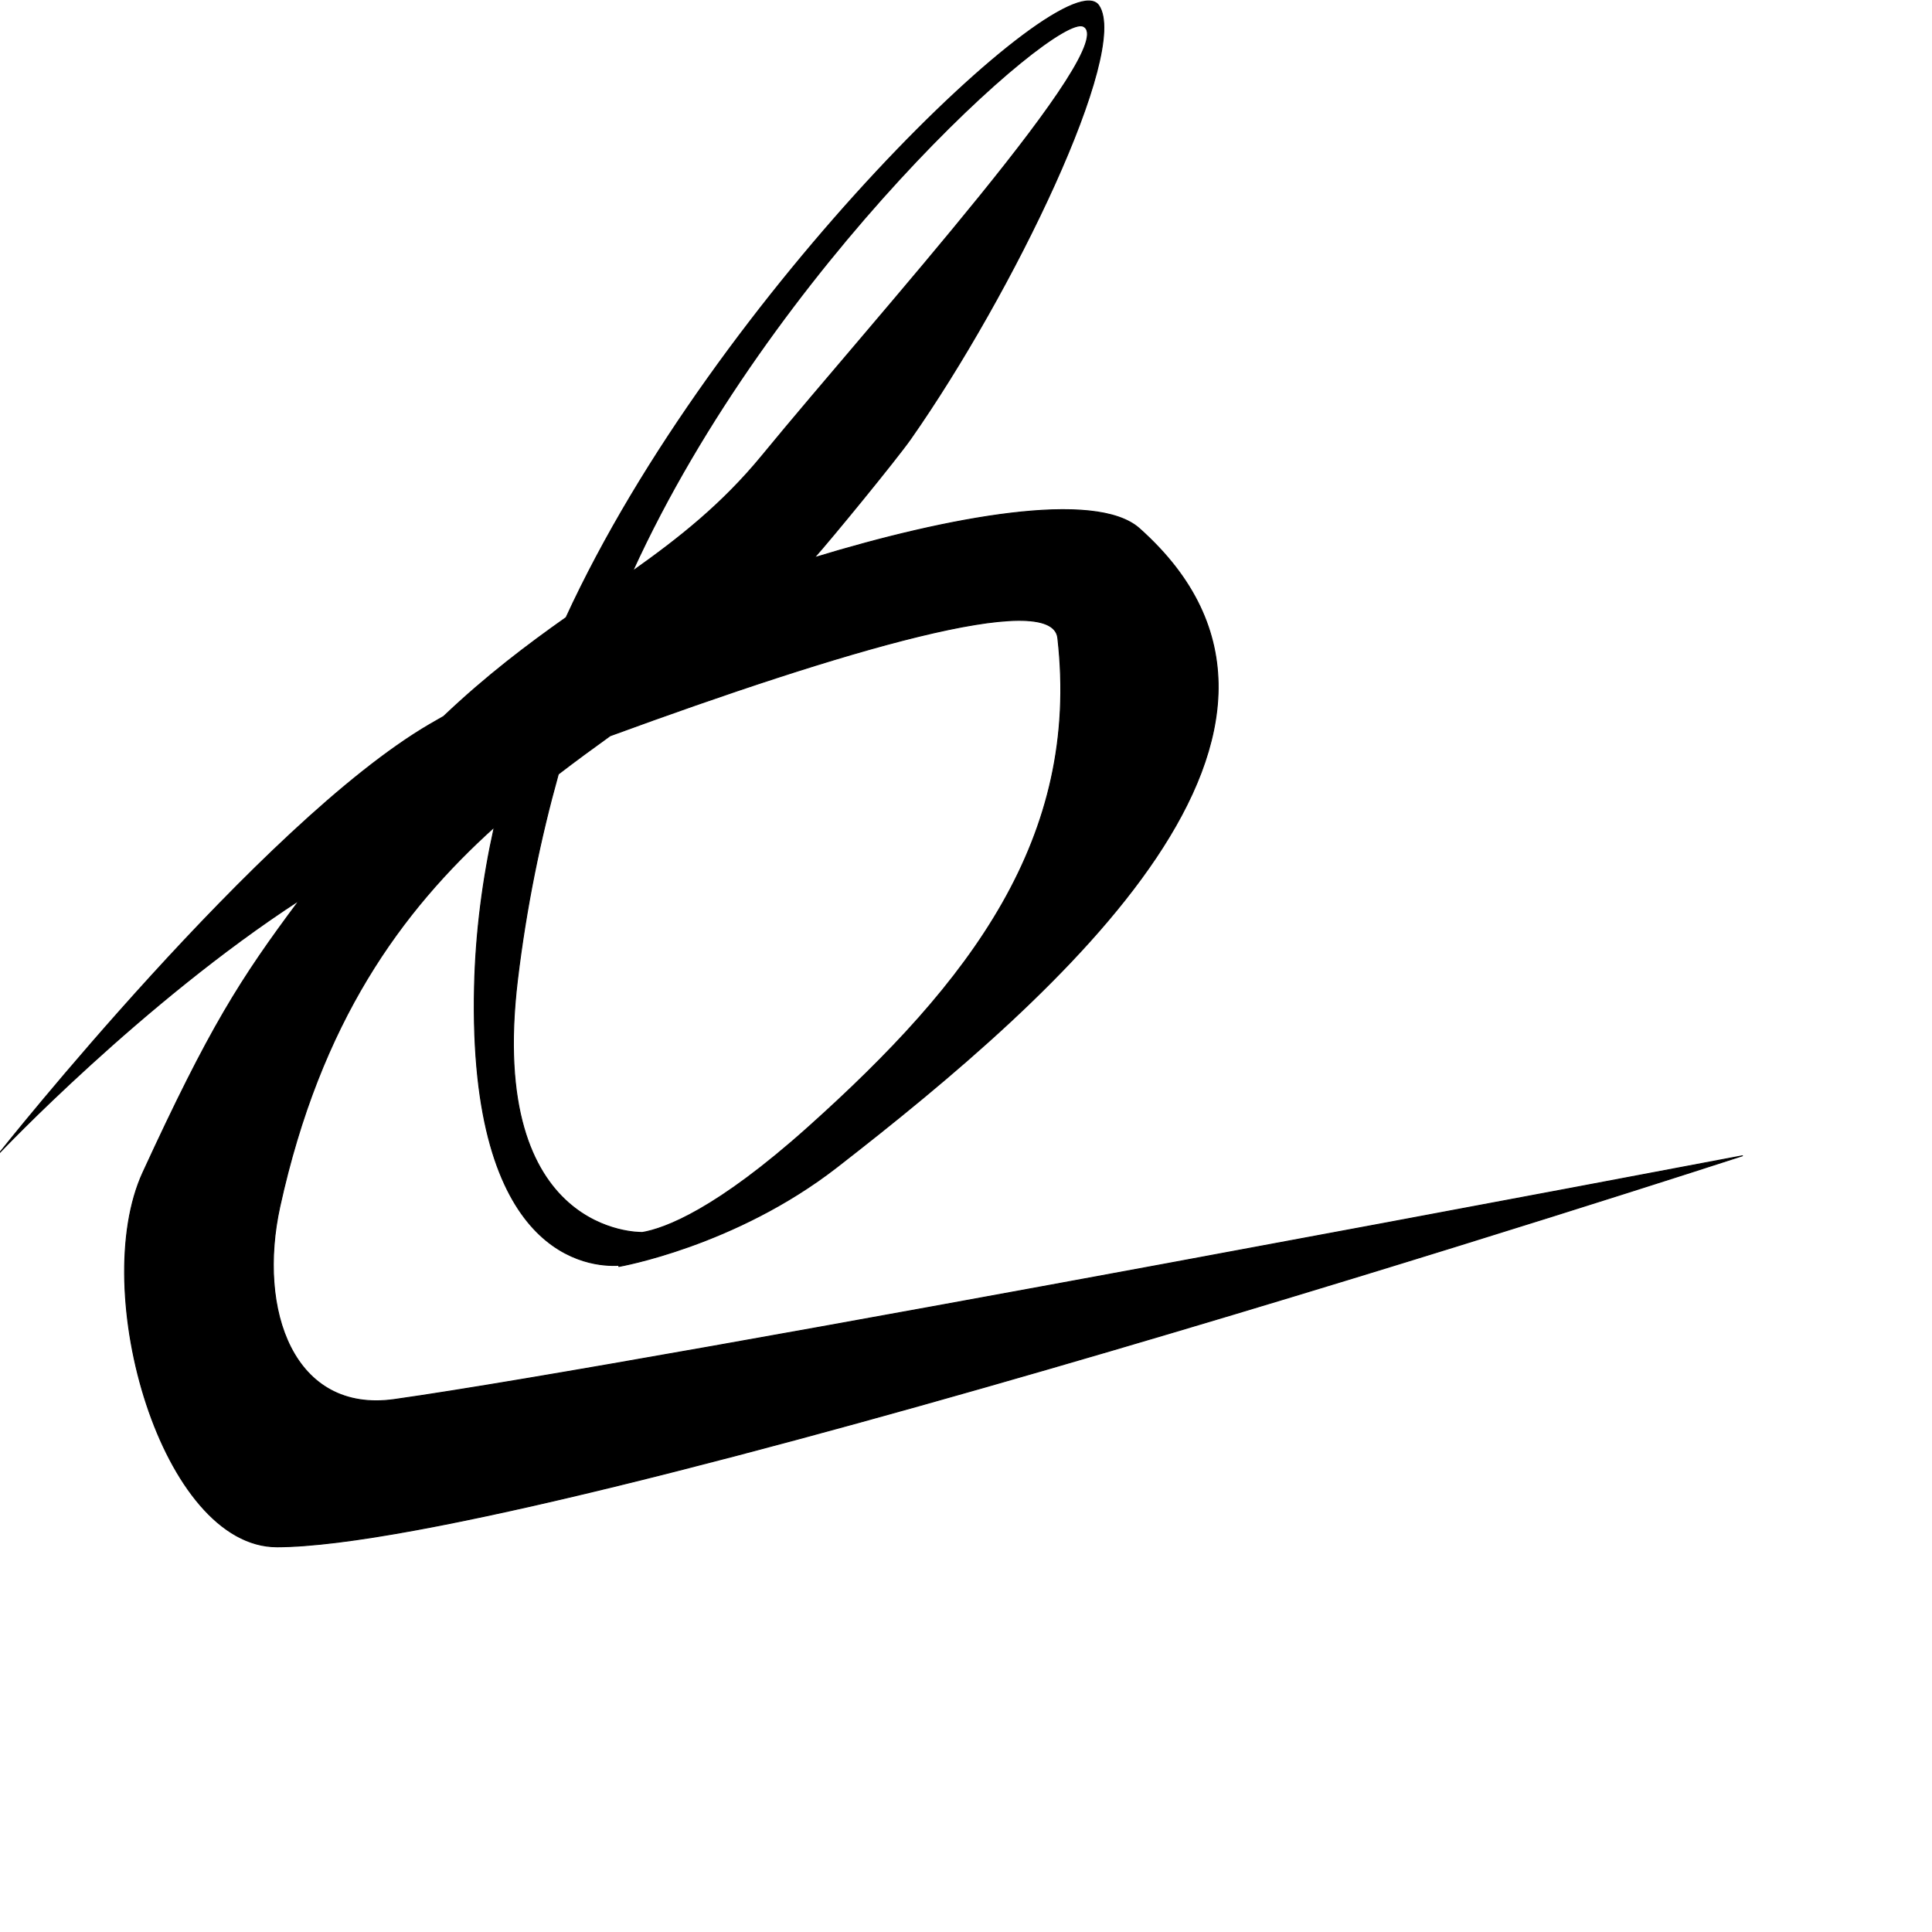 <?xml version="1.0" encoding="UTF-8" standalone="no"?>
<!DOCTYPE svg PUBLIC "-//W3C//DTD SVG 1.1//EN" "http://www.w3.org/Graphics/SVG/1.1/DTD/svg11.dtd">
<svg width="100%" height="100%" viewBox="0 0 2048 2048" version="1.1" xmlns="http://www.w3.org/2000/svg" xmlns:xlink="http://www.w3.org/1999/xlink" xml:space="preserve" xmlns:serif="http://www.serif.com/" style="fill-rule:evenodd;clip-rule:evenodd;stroke-linecap:round;stroke-linejoin:round;stroke-miterlimit:1.5;">
    <g id="レイヤー2" transform="matrix(0.896,0,0,0.896,5.263,-62.888)">
        <path d="M663.855,800.812C840.861,416.136 1255.78,19.977 1294.12,76.8C1330.63,130.912 1192.06,417.302 1071.57,589.339C1054.72,613.394 976.275,709.161 957.518,729.965C1116.3,681.499 1290.36,649.358 1342.08,695.466C1607.5,932.044 1248.54,1245.53 984.327,1450.92C863.609,1544.76 726.21,1568.53 726.21,1568.53L726.451,1567.14C692.25,1569.27 548.138,1559.24 555.495,1237.43C556.961,1173.31 565.231,1110.25 578.878,1048.74C468.59,1148.27 373.289,1278.6 325.195,1497.63C298.197,1620.58 341.532,1742.68 460.593,1725.92C761.228,1683.61 2055.61,1437.57 2055.61,1437.57C2055.61,1437.57 637.161,1899.47 322.075,1900.2C186.247,1900.52 98.571,1597.7 163.273,1457.21C242.098,1286.07 278.008,1229.34 348.279,1135.29C161.771,1256.47 -6.488,1434.1 -6.488,1434.1C-6.488,1434.1 303.304,1043.65 502.585,927.183C507.885,924.086 513.349,920.948 518.99,917.764C569.737,869.555 617.995,833.221 663.855,800.812ZM753.155,1528.47C781.388,1523.8 841.961,1500.71 950.19,1403.85C1142.33,1231.9 1272.56,1062.01 1245.6,825.022C1238.9,766.081 989.768,840.352 715.951,940.665C695.4,955.437 674.916,970.446 654.659,986.014C633.344,1062.24 616.68,1143.4 606.347,1229.35C569.831,1533.09 753.277,1528.23 753.277,1528.23L753.155,1528.47ZM742.586,745.889C797.459,706.972 848.531,666.808 895.991,608.953C1029.68,445.983 1322.77,122.288 1275.62,101.245C1241.71,86.111 907.163,385.621 742.586,745.889Z" style="stroke:black;stroke-width:1.12px;"/>
    </g>
</svg>

